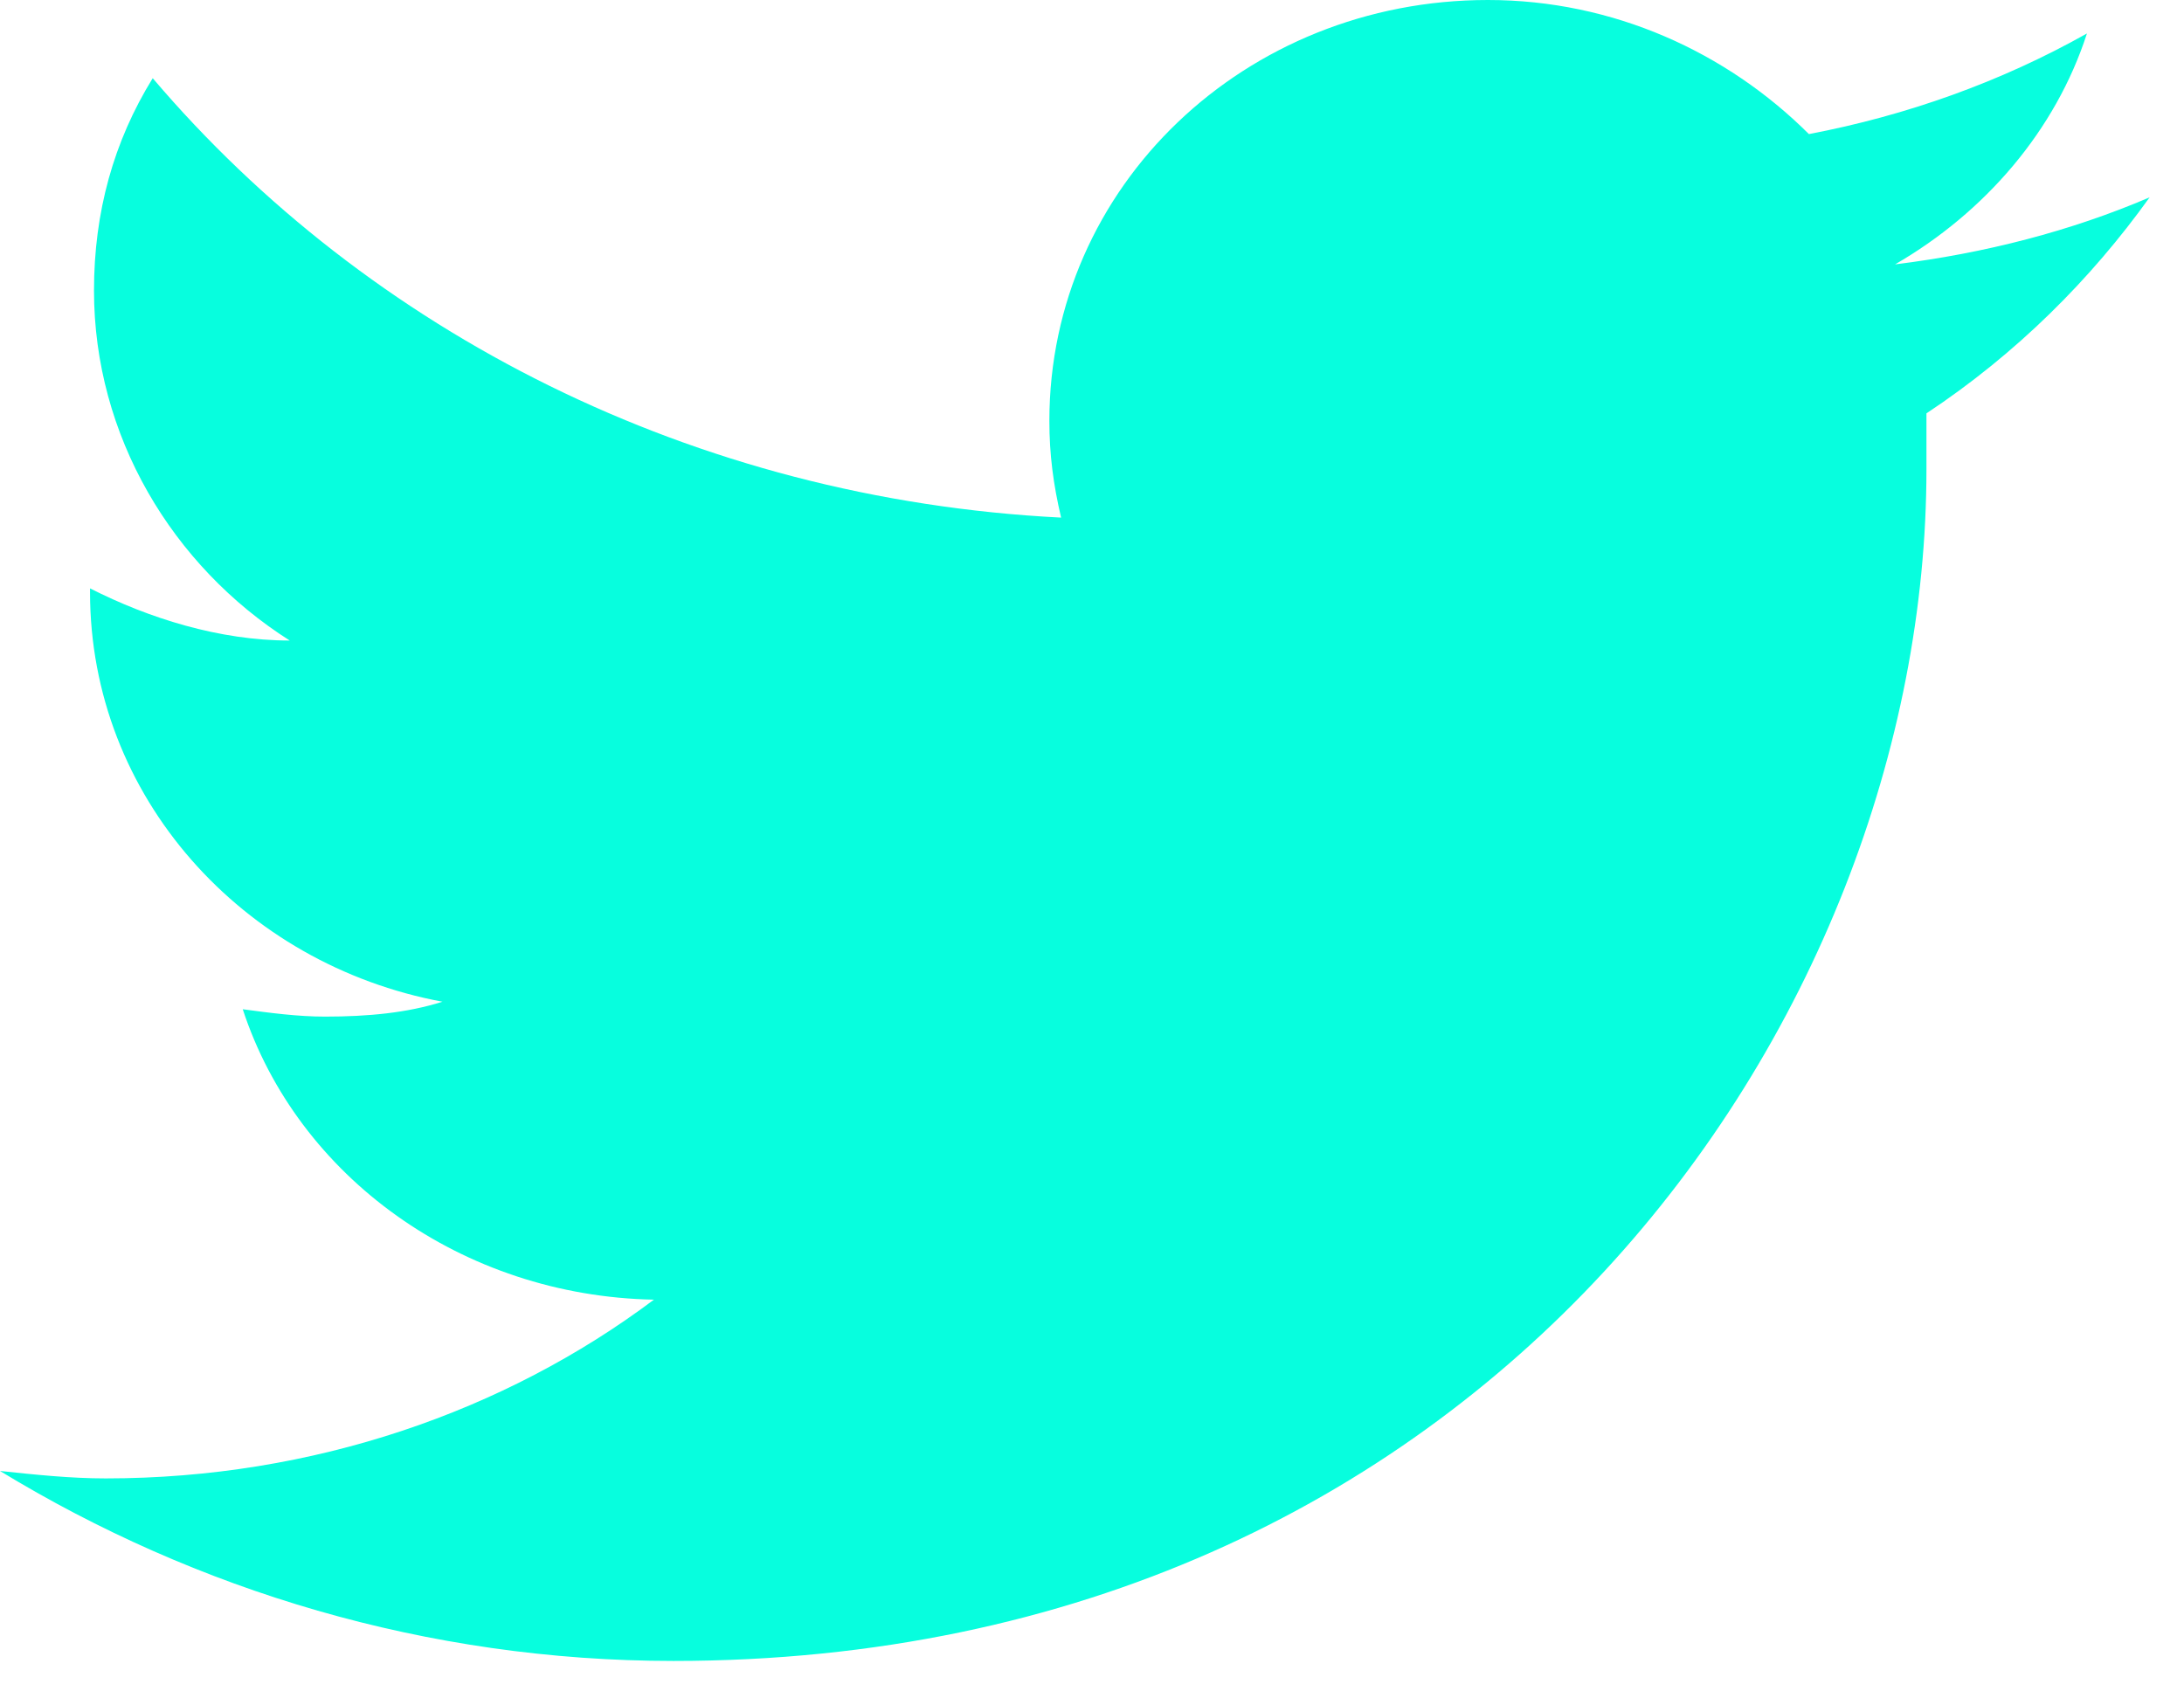 <svg width="27" height="21" viewBox="0 0 27 21" fill="none" xmlns="http://www.w3.org/2000/svg">
<path d="M26.575 2.44C25.607 2.855 24.542 3.131 23.428 3.269C24.542 2.625 25.413 1.612 25.8 0.414C24.735 1.013 23.574 1.427 22.363 1.658C21.347 0.645 19.943 0 18.394 0C15.393 0 12.973 2.302 12.973 5.203C12.973 5.618 13.021 5.986 13.118 6.4C8.568 6.17 4.55 4.098 1.888 0.967C1.404 1.75 1.162 2.625 1.162 3.592C1.162 5.387 2.13 6.999 3.582 7.92C2.711 7.92 1.839 7.644 1.113 7.275V7.321C1.113 9.854 3.001 11.926 5.47 12.386C5.034 12.524 4.55 12.57 4.018 12.57C3.679 12.57 3.34 12.524 3.001 12.479C3.679 14.55 5.712 16.024 8.084 16.07C6.244 17.451 3.872 18.28 1.307 18.28C0.871 18.28 0.436 18.234 0 18.188C2.42 19.662 5.276 20.537 8.326 20.537C18.346 20.537 23.816 12.617 23.816 5.802C23.816 5.572 23.816 5.341 23.816 5.111C24.929 4.374 25.849 3.453 26.575 2.44Z" fill="#07FEDE"/>
</svg>
